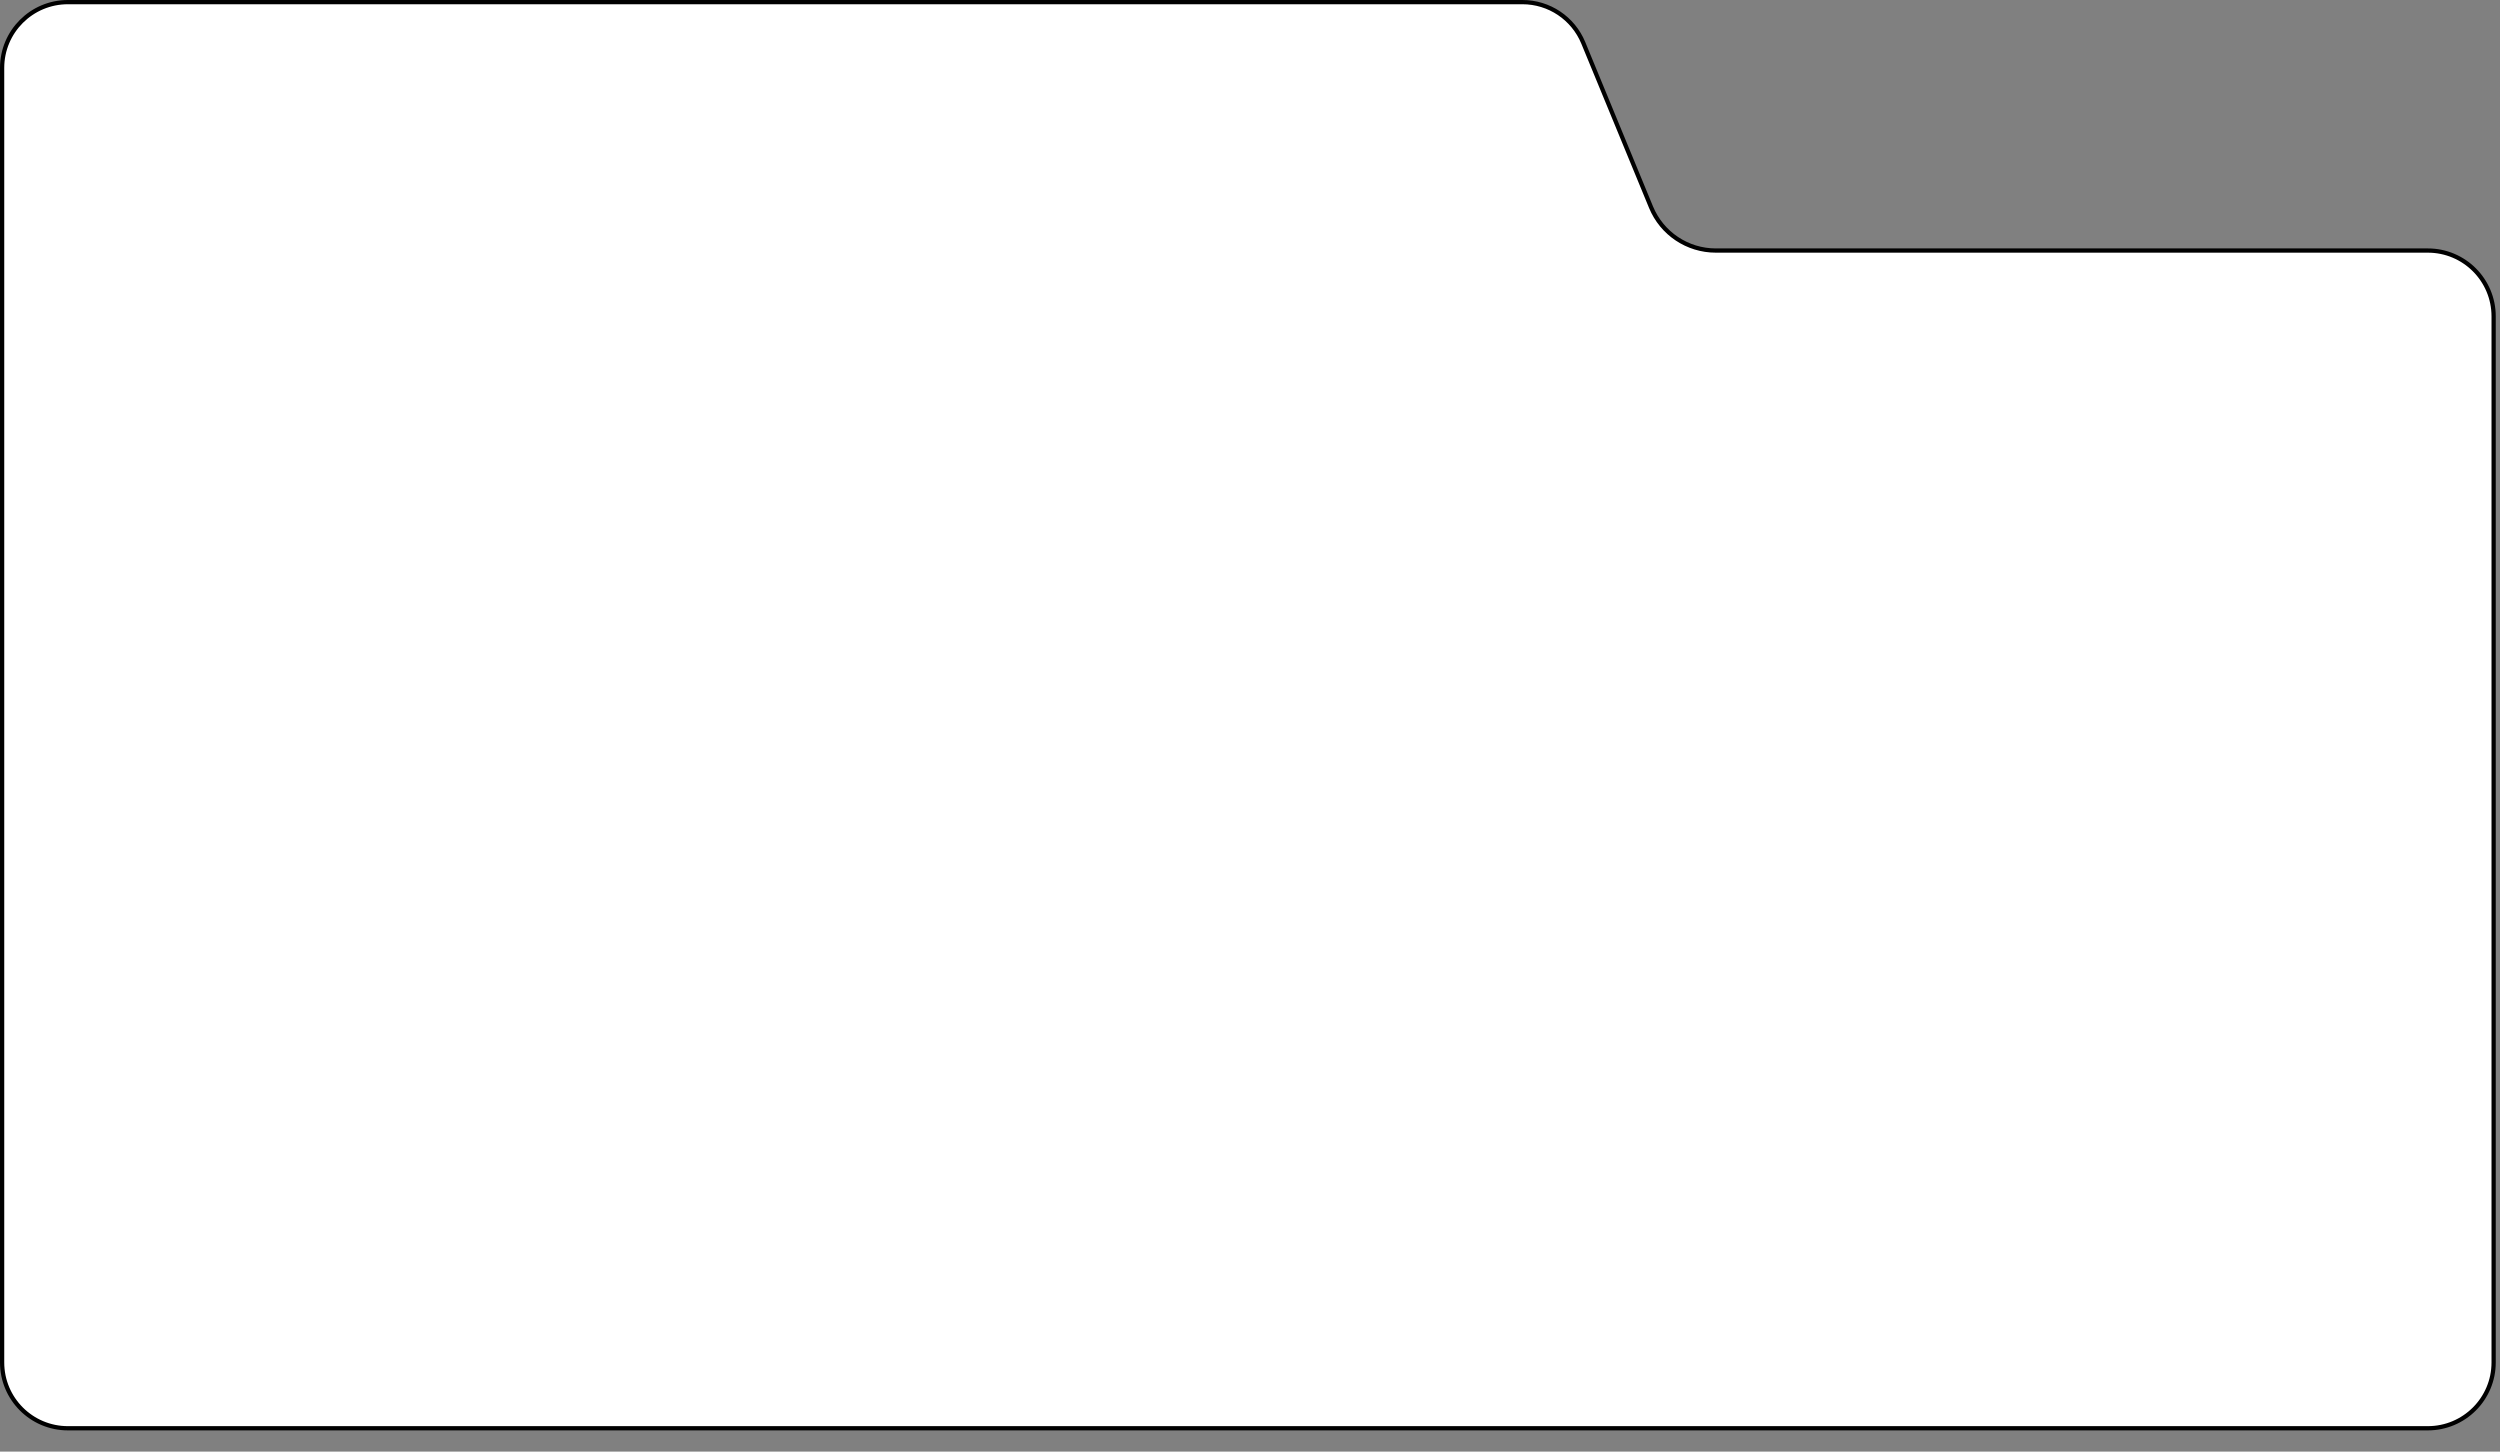 <svg fill="none" viewBox="0 0 589 342" preserveAspectRatio="none" xmlns="http://www.w3.org/2000/svg">
<rect x="0" y="0" width="589" height="342" fill="#808080" stroke="none"/>
<path d="M0.5 321C0.5 329.56 7.44 336.5 16 336.5H572C580.56 336.5 587.5 329.56 587.5 321V74.529C587.5 65.969 580.56 59.029 572 59.029H404.239C397.556 59.029 391.532 54.998 388.985 48.819L373.018 10.092C370.625 4.287 364.967 0.5 358.688 0.5H16C7.44 0.5 0.5 7.44 0.5 16V321Z" fill="white" stroke="black"/>
</svg>
